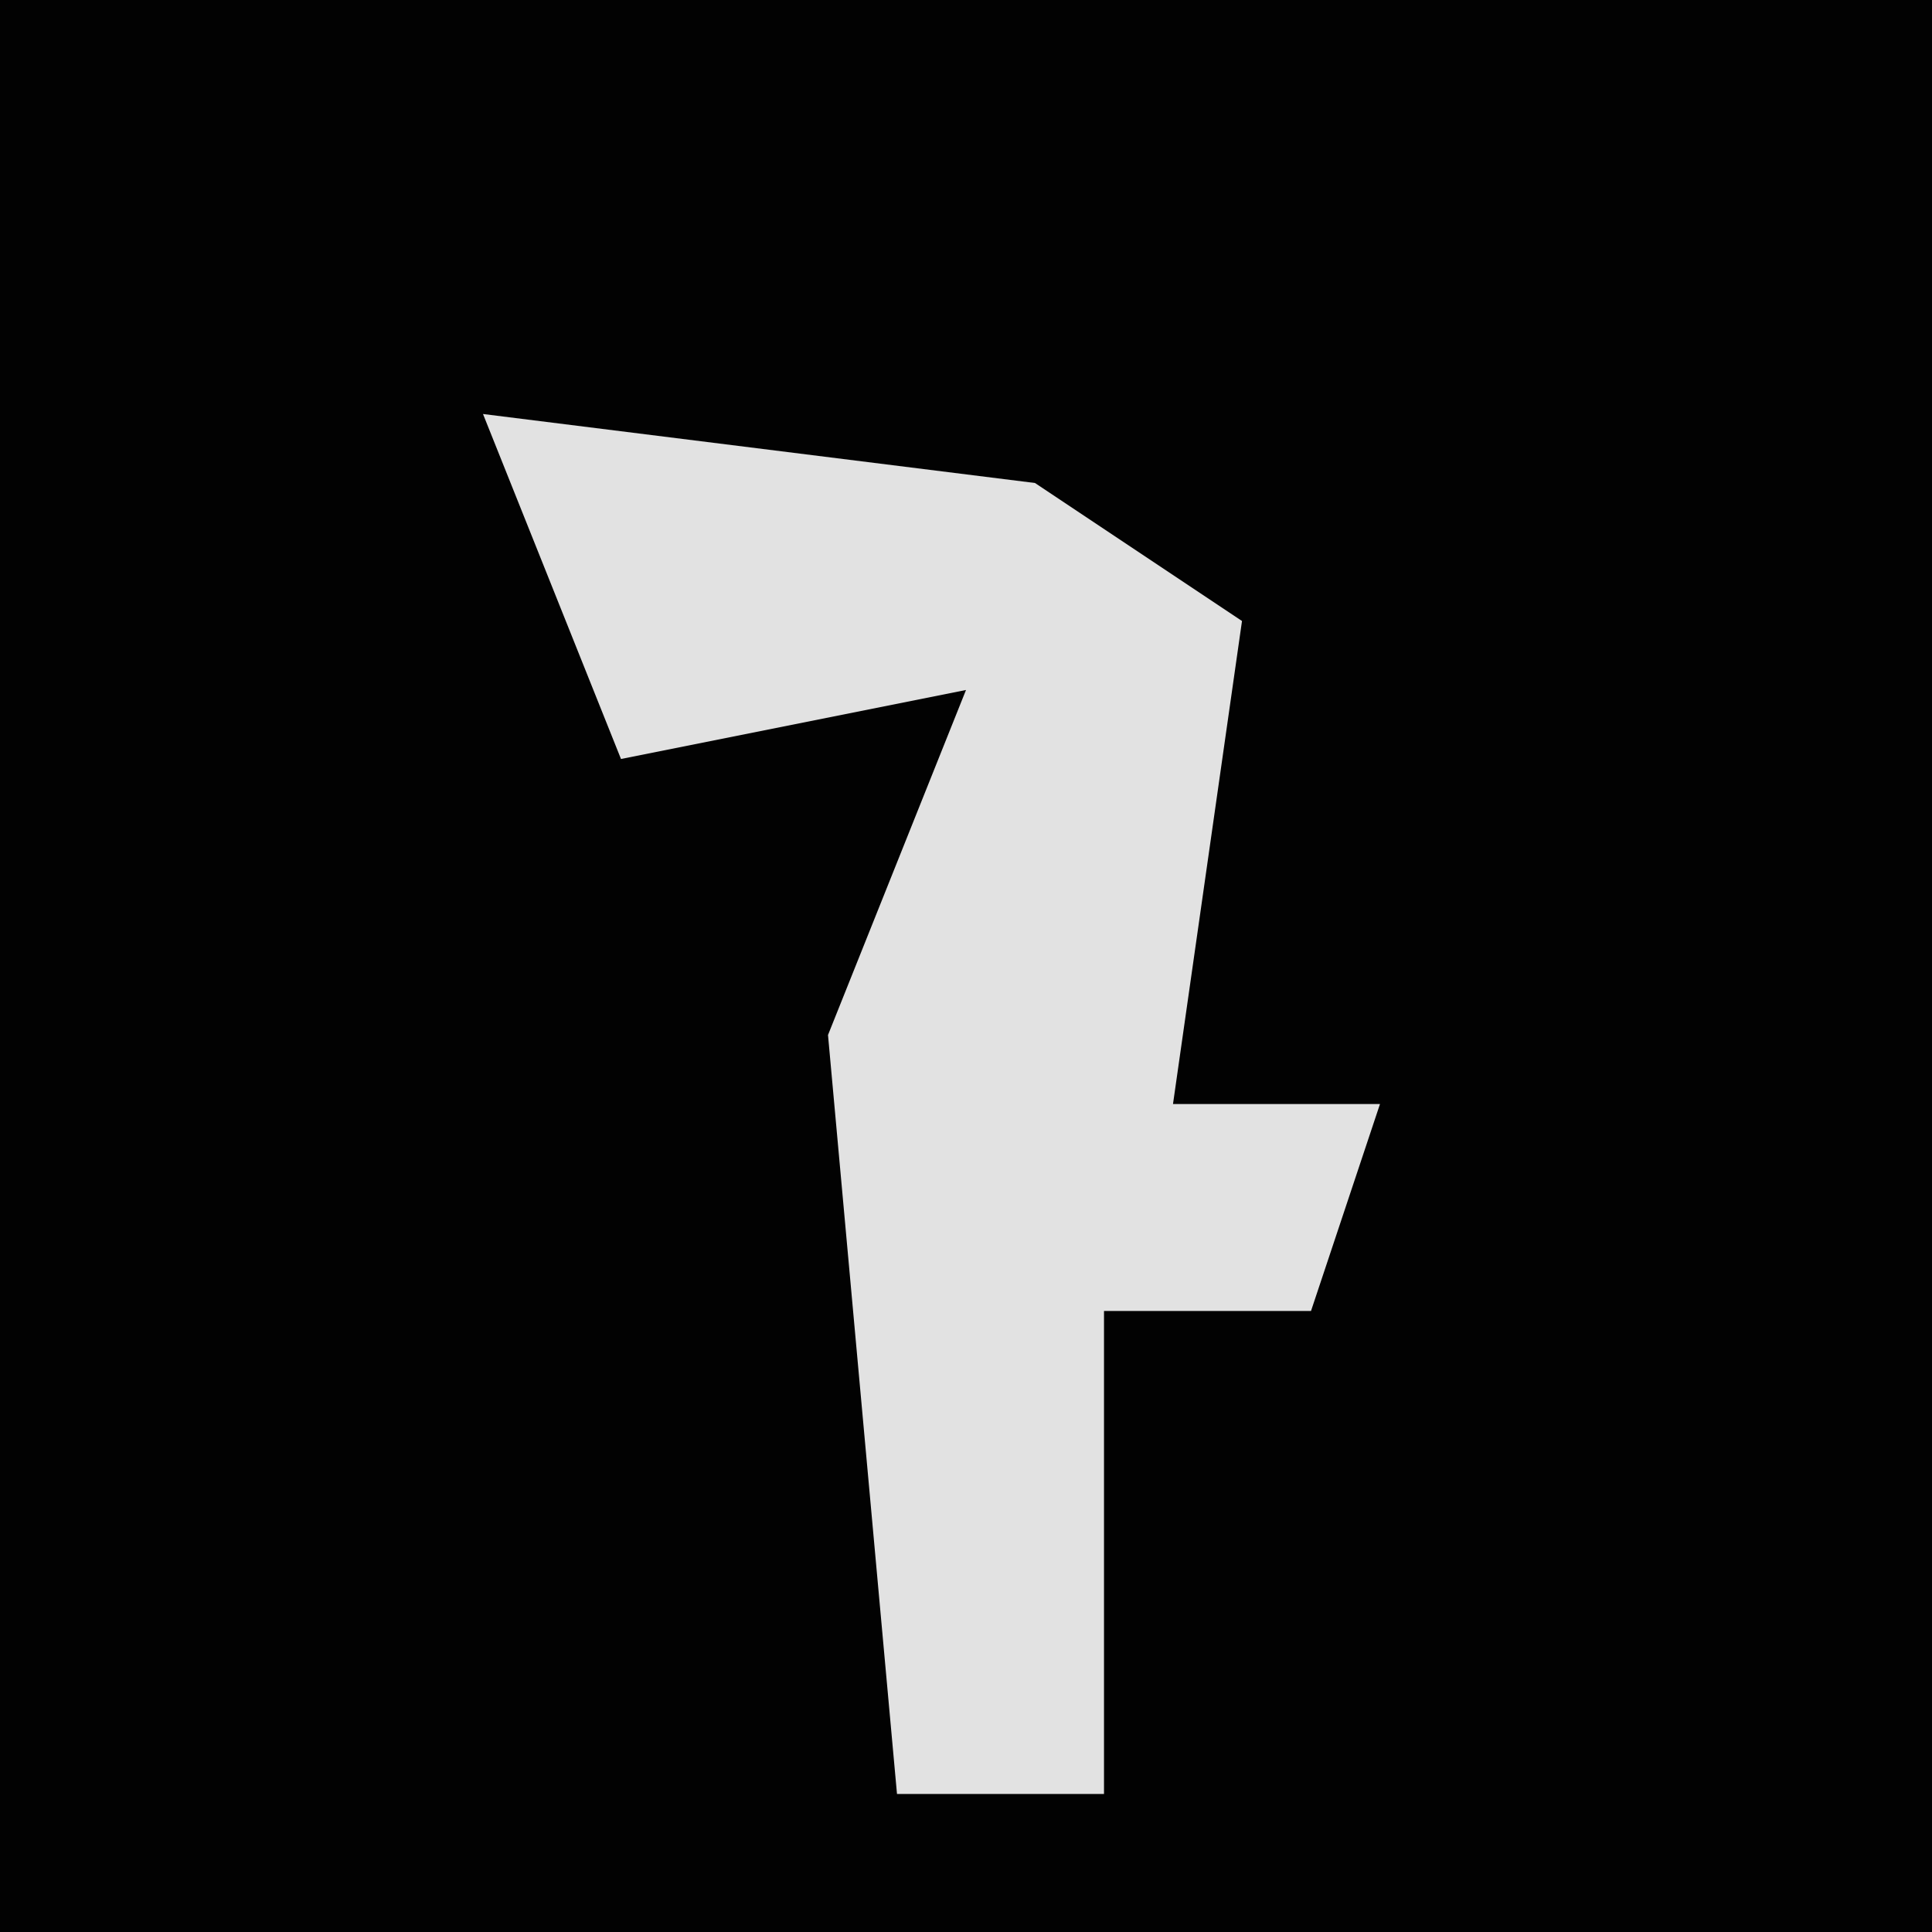 <?xml version="1.0" encoding="UTF-8"?>
<svg version="1.1" xmlns="http://www.w3.org/2000/svg" width="28" height="28">
<path d="M0,0 L28,0 L28,28 L0,28 Z " fill="#020202" transform="translate(0,0)"/>
<path d="M0,0 L8,1 L11,3 L10,10 L13,10 L12,13 L9,13 L9,20 L6,20 L5,9 L7,4 L2,5 Z " fill="#E2E2E2" transform="translate(7,6)"/>
</svg>
